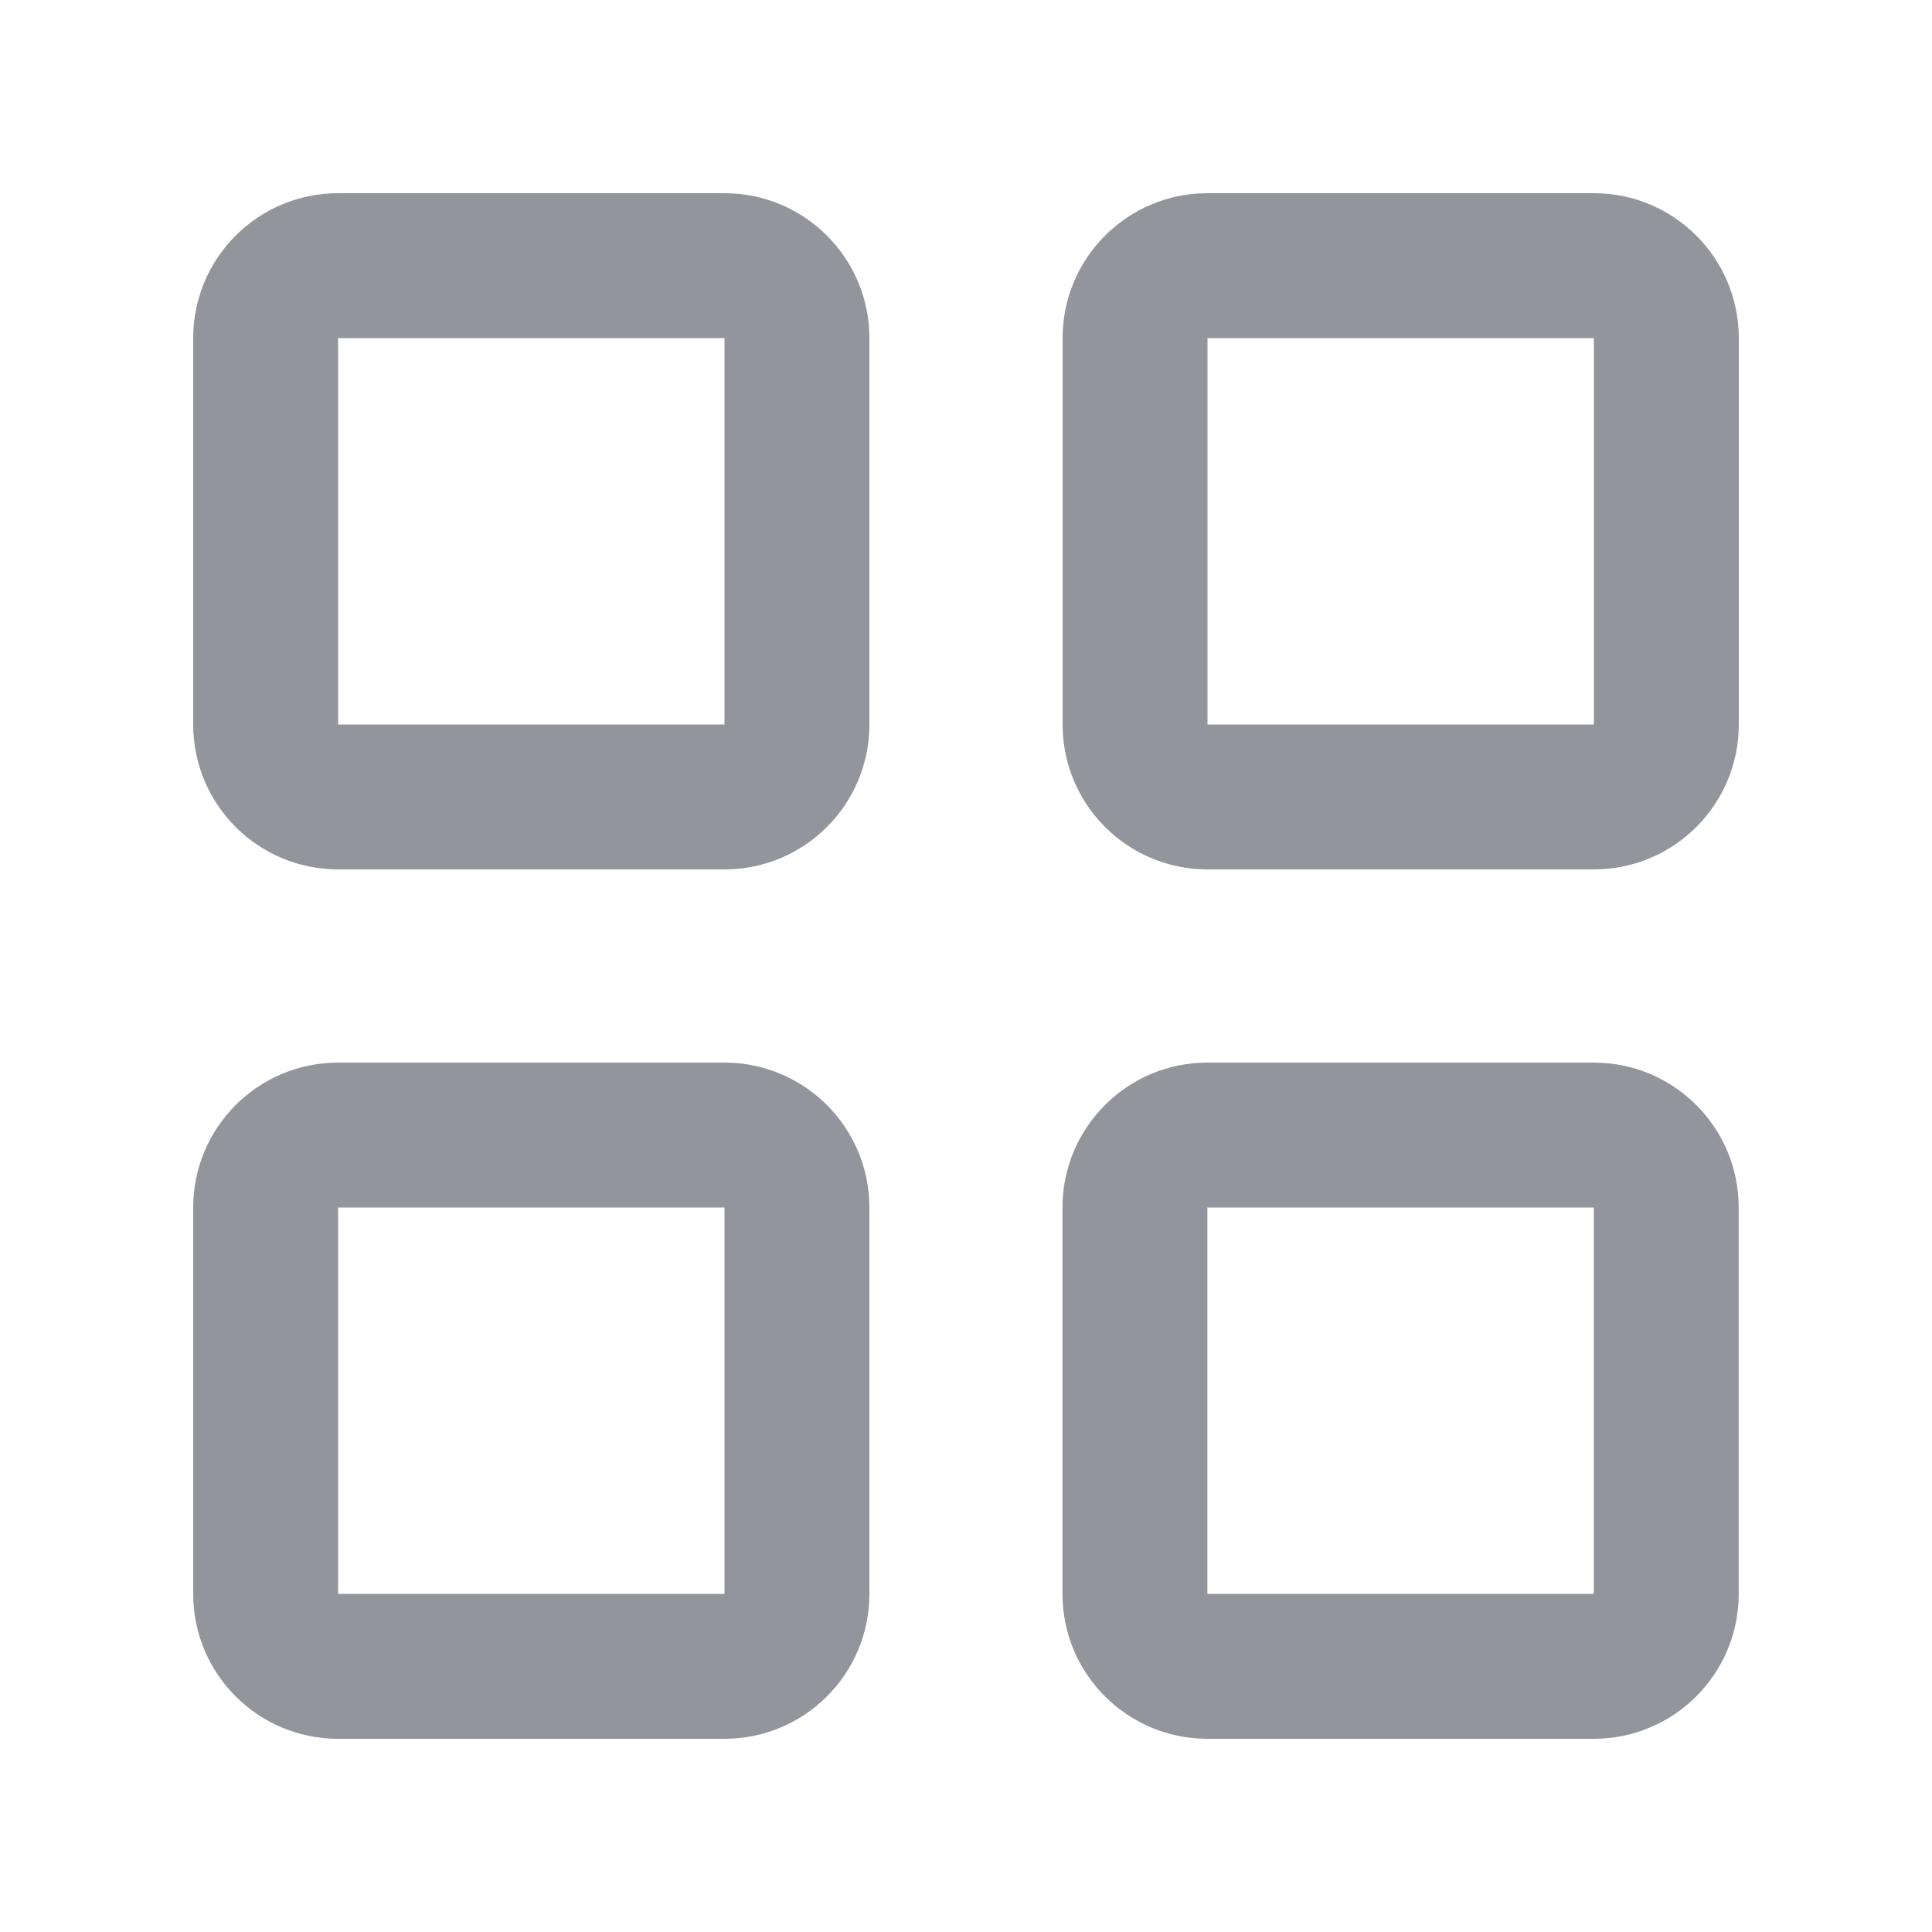 <svg width="18" height="18" viewBox="0 0 18 18" fill="none" xmlns="http://www.w3.org/2000/svg">
<path fill-rule="evenodd" clip-rule="evenodd" d="M14.849 11.25H11.249V14.85H14.849V11.25ZM11.249 9.9H14.849C15.595 9.9 16.199 10.504 16.199 11.25V14.85C16.199 15.596 15.595 16.2 14.849 16.2H11.249C10.504 16.2 9.899 15.596 9.899 14.85V11.25C9.899 10.504 10.504 9.9 11.249 9.9Z" fill="#93959C"/>
<path fill-rule="evenodd" clip-rule="evenodd" d="M6.75 3.15H3.15L3.15 6.75H6.75V3.15ZM14.85 3.15H11.25V6.75H14.85V3.15ZM6.75 11.25H3.15L3.15 14.85H6.75V11.25ZM6.75 1.8H3.15C2.404 1.8 1.8 2.404 1.8 3.15V6.75C1.8 7.496 2.404 8.1 3.15 8.1H6.75C7.495 8.1 8.1 7.496 8.1 6.75V3.15C8.1 2.404 7.495 1.8 6.75 1.8ZM14.85 1.8H11.25C10.504 1.8 9.9 2.404 9.9 3.15V6.75C9.9 7.496 10.504 8.1 11.25 8.1H14.85C15.595 8.1 16.2 7.496 16.2 6.75V3.15C16.2 2.404 15.595 1.8 14.85 1.8ZM3.15 9.9H6.75C7.495 9.9 8.1 10.505 8.1 11.25V14.85C8.1 15.596 7.495 16.2 6.75 16.2H3.15C2.404 16.2 1.8 15.596 1.8 14.85V11.25C1.8 10.505 2.404 9.9 3.15 9.9Z" fill="#93959C"/>
</svg>
